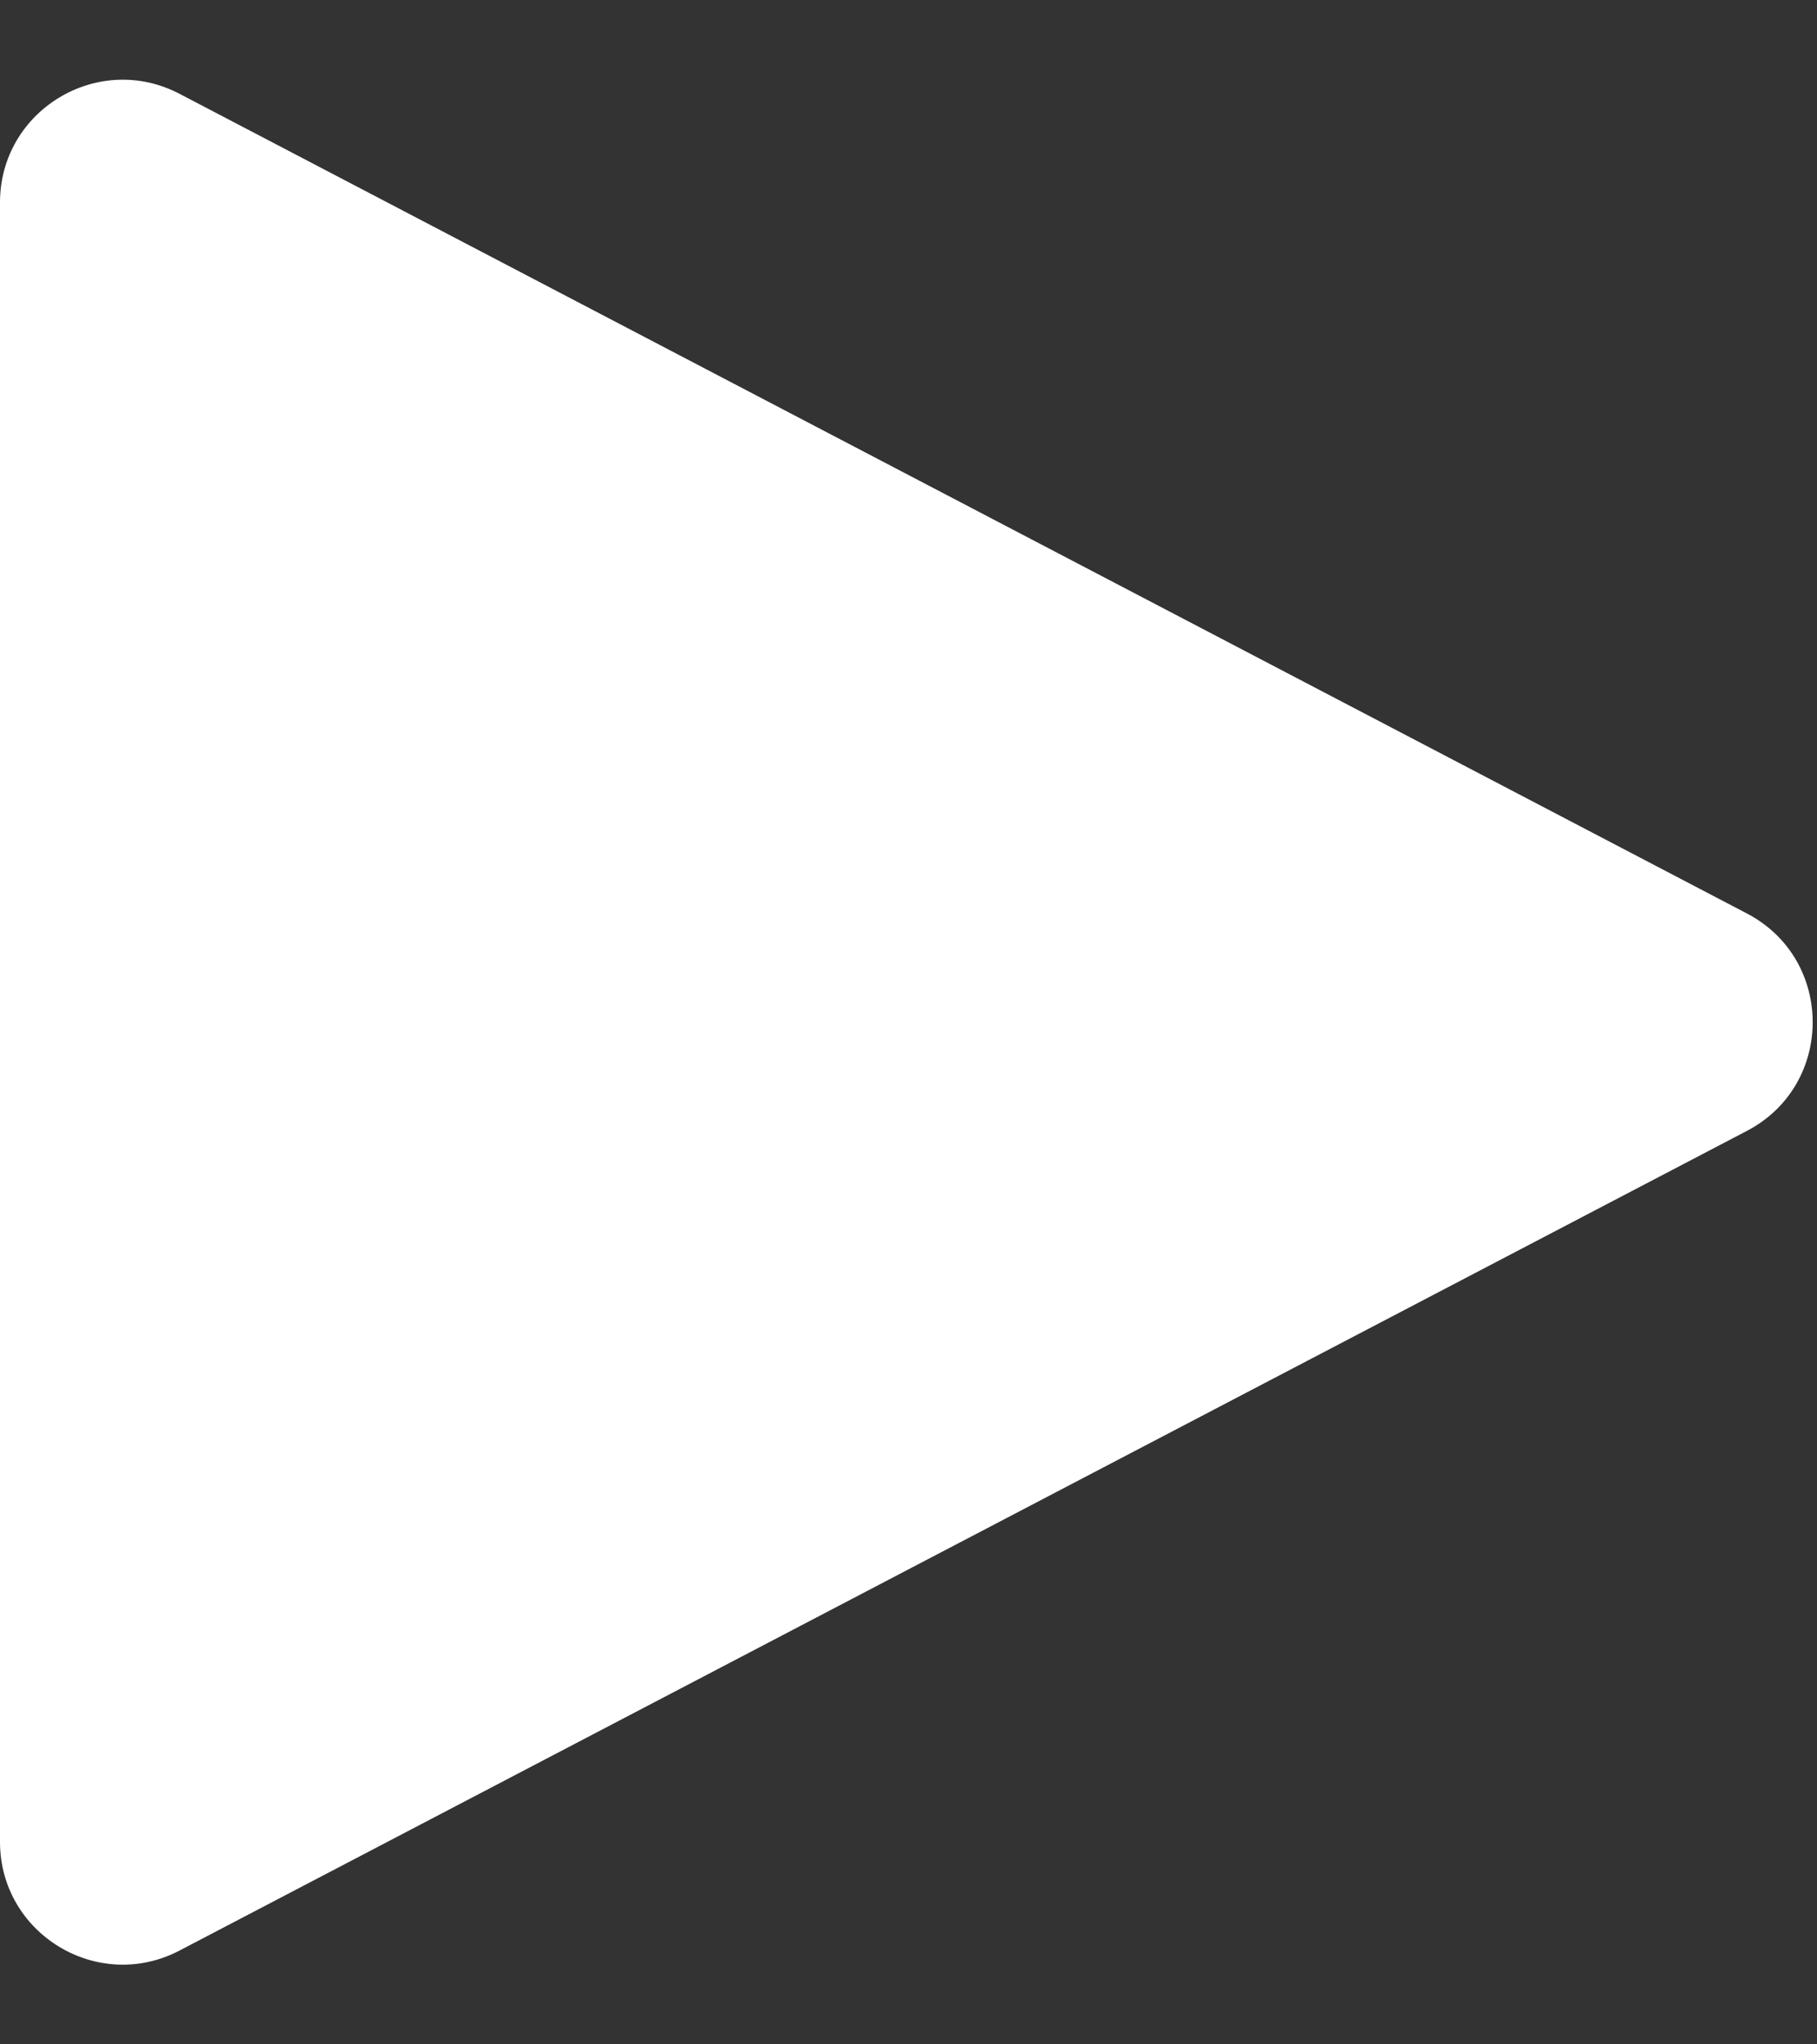 <svg width="16" height="18" viewBox="0 0 16 18" fill="none" xmlns="http://www.w3.org/2000/svg">
<rect x="0" y="0" width="16" height="18" fill="#333333" stroke="none"/>
<path d="M15.383 8.043C16.155 8.447 16.155 9.553 15.383 9.957L1.581 17.174C0.862 17.55 0 17.028 0 16.217L0 9L0 1.783C0 0.972 0.862 0.45 1.581 0.826L15.383 8.043Z" fill="white"/>
</svg>
